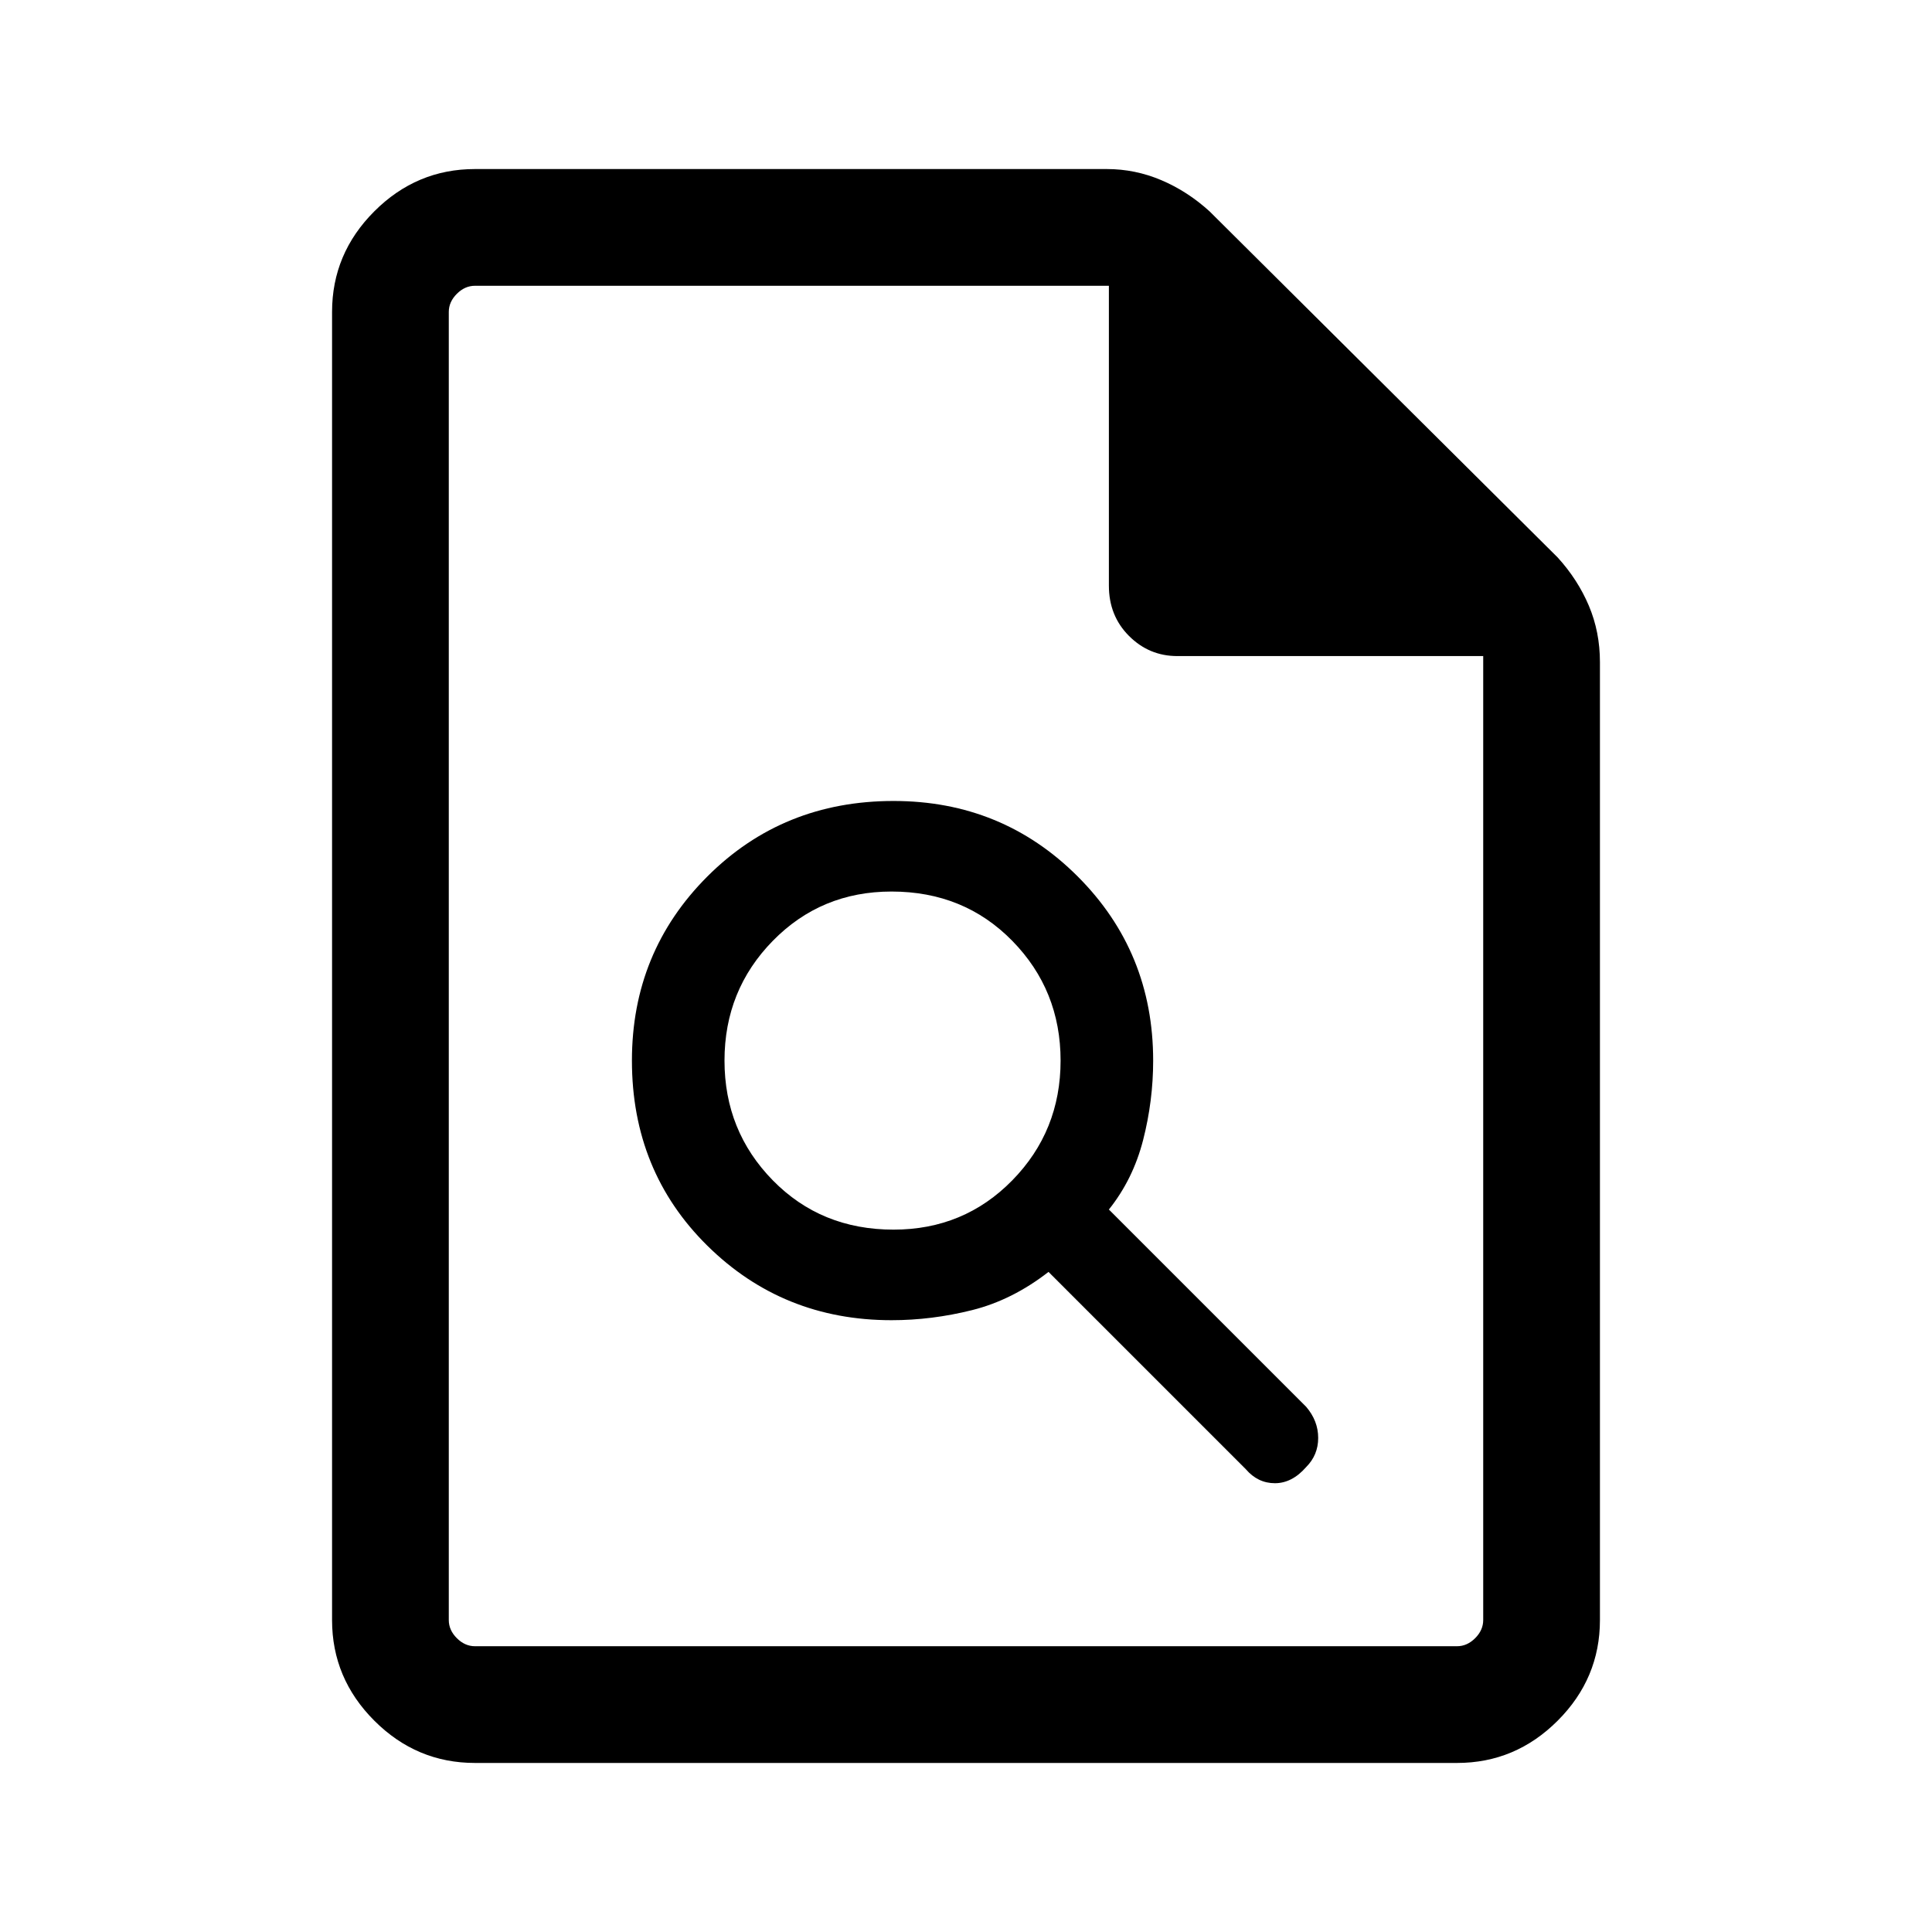 <svg xmlns="http://www.w3.org/2000/svg" height="48" width="48"><path d="M22.15 32.8Q23.15 32.8 24.15 32.55Q25.15 32.3 26.05 31.6L30.95 36.5Q31.25 36.85 31.675 36.85Q32.1 36.85 32.45 36.45Q32.75 36.15 32.75 35.725Q32.75 35.3 32.45 34.95L27.55 30.05Q28.15 29.3 28.4 28.325Q28.65 27.35 28.65 26.35Q28.65 23.65 26.775 21.775Q24.9 19.9 22.2 19.9Q19.45 19.9 17.575 21.775Q15.7 23.65 15.7 26.35Q15.7 29.1 17.575 30.95Q19.45 32.8 22.15 32.8ZM22.2 30.55Q20.4 30.55 19.2 29.325Q18 28.1 18 26.35Q18 24.6 19.2 23.375Q20.4 22.15 22.15 22.15Q23.95 22.15 25.15 23.375Q26.35 24.6 26.35 26.35Q26.35 28.1 25.15 29.325Q23.95 30.55 22.2 30.55ZM11.8 43.8Q10.35 43.8 9.3 42.75Q8.25 41.7 8.25 40.25V7.75Q8.25 6.3 9.3 5.25Q10.35 4.2 11.8 4.2H27.5Q28.2 4.2 28.85 4.475Q29.5 4.75 30.05 5.25L38.7 13.85Q39.2 14.4 39.475 15.05Q39.75 15.7 39.75 16.45V40.25Q39.75 41.7 38.7 42.75Q37.65 43.8 36.2 43.8ZM27.55 7.1H11.8Q11.55 7.1 11.35 7.3Q11.15 7.5 11.15 7.75V40.25Q11.15 40.5 11.35 40.7Q11.55 40.9 11.8 40.9H36.2Q36.45 40.9 36.65 40.7Q36.85 40.5 36.85 40.25V16.3H29.25Q28.55 16.3 28.05 15.8Q27.55 15.3 27.55 14.55ZM11.15 7.1V14.55Q11.15 15.3 11.15 15.8Q11.15 16.3 11.15 16.3V7.1V14.55Q11.15 15.3 11.15 15.8Q11.15 16.3 11.15 16.3V40.25Q11.15 40.5 11.15 40.7Q11.15 40.9 11.15 40.9Q11.15 40.9 11.15 40.7Q11.15 40.5 11.15 40.25V7.75Q11.15 7.5 11.15 7.3Q11.15 7.1 11.15 7.1Z"/></svg>